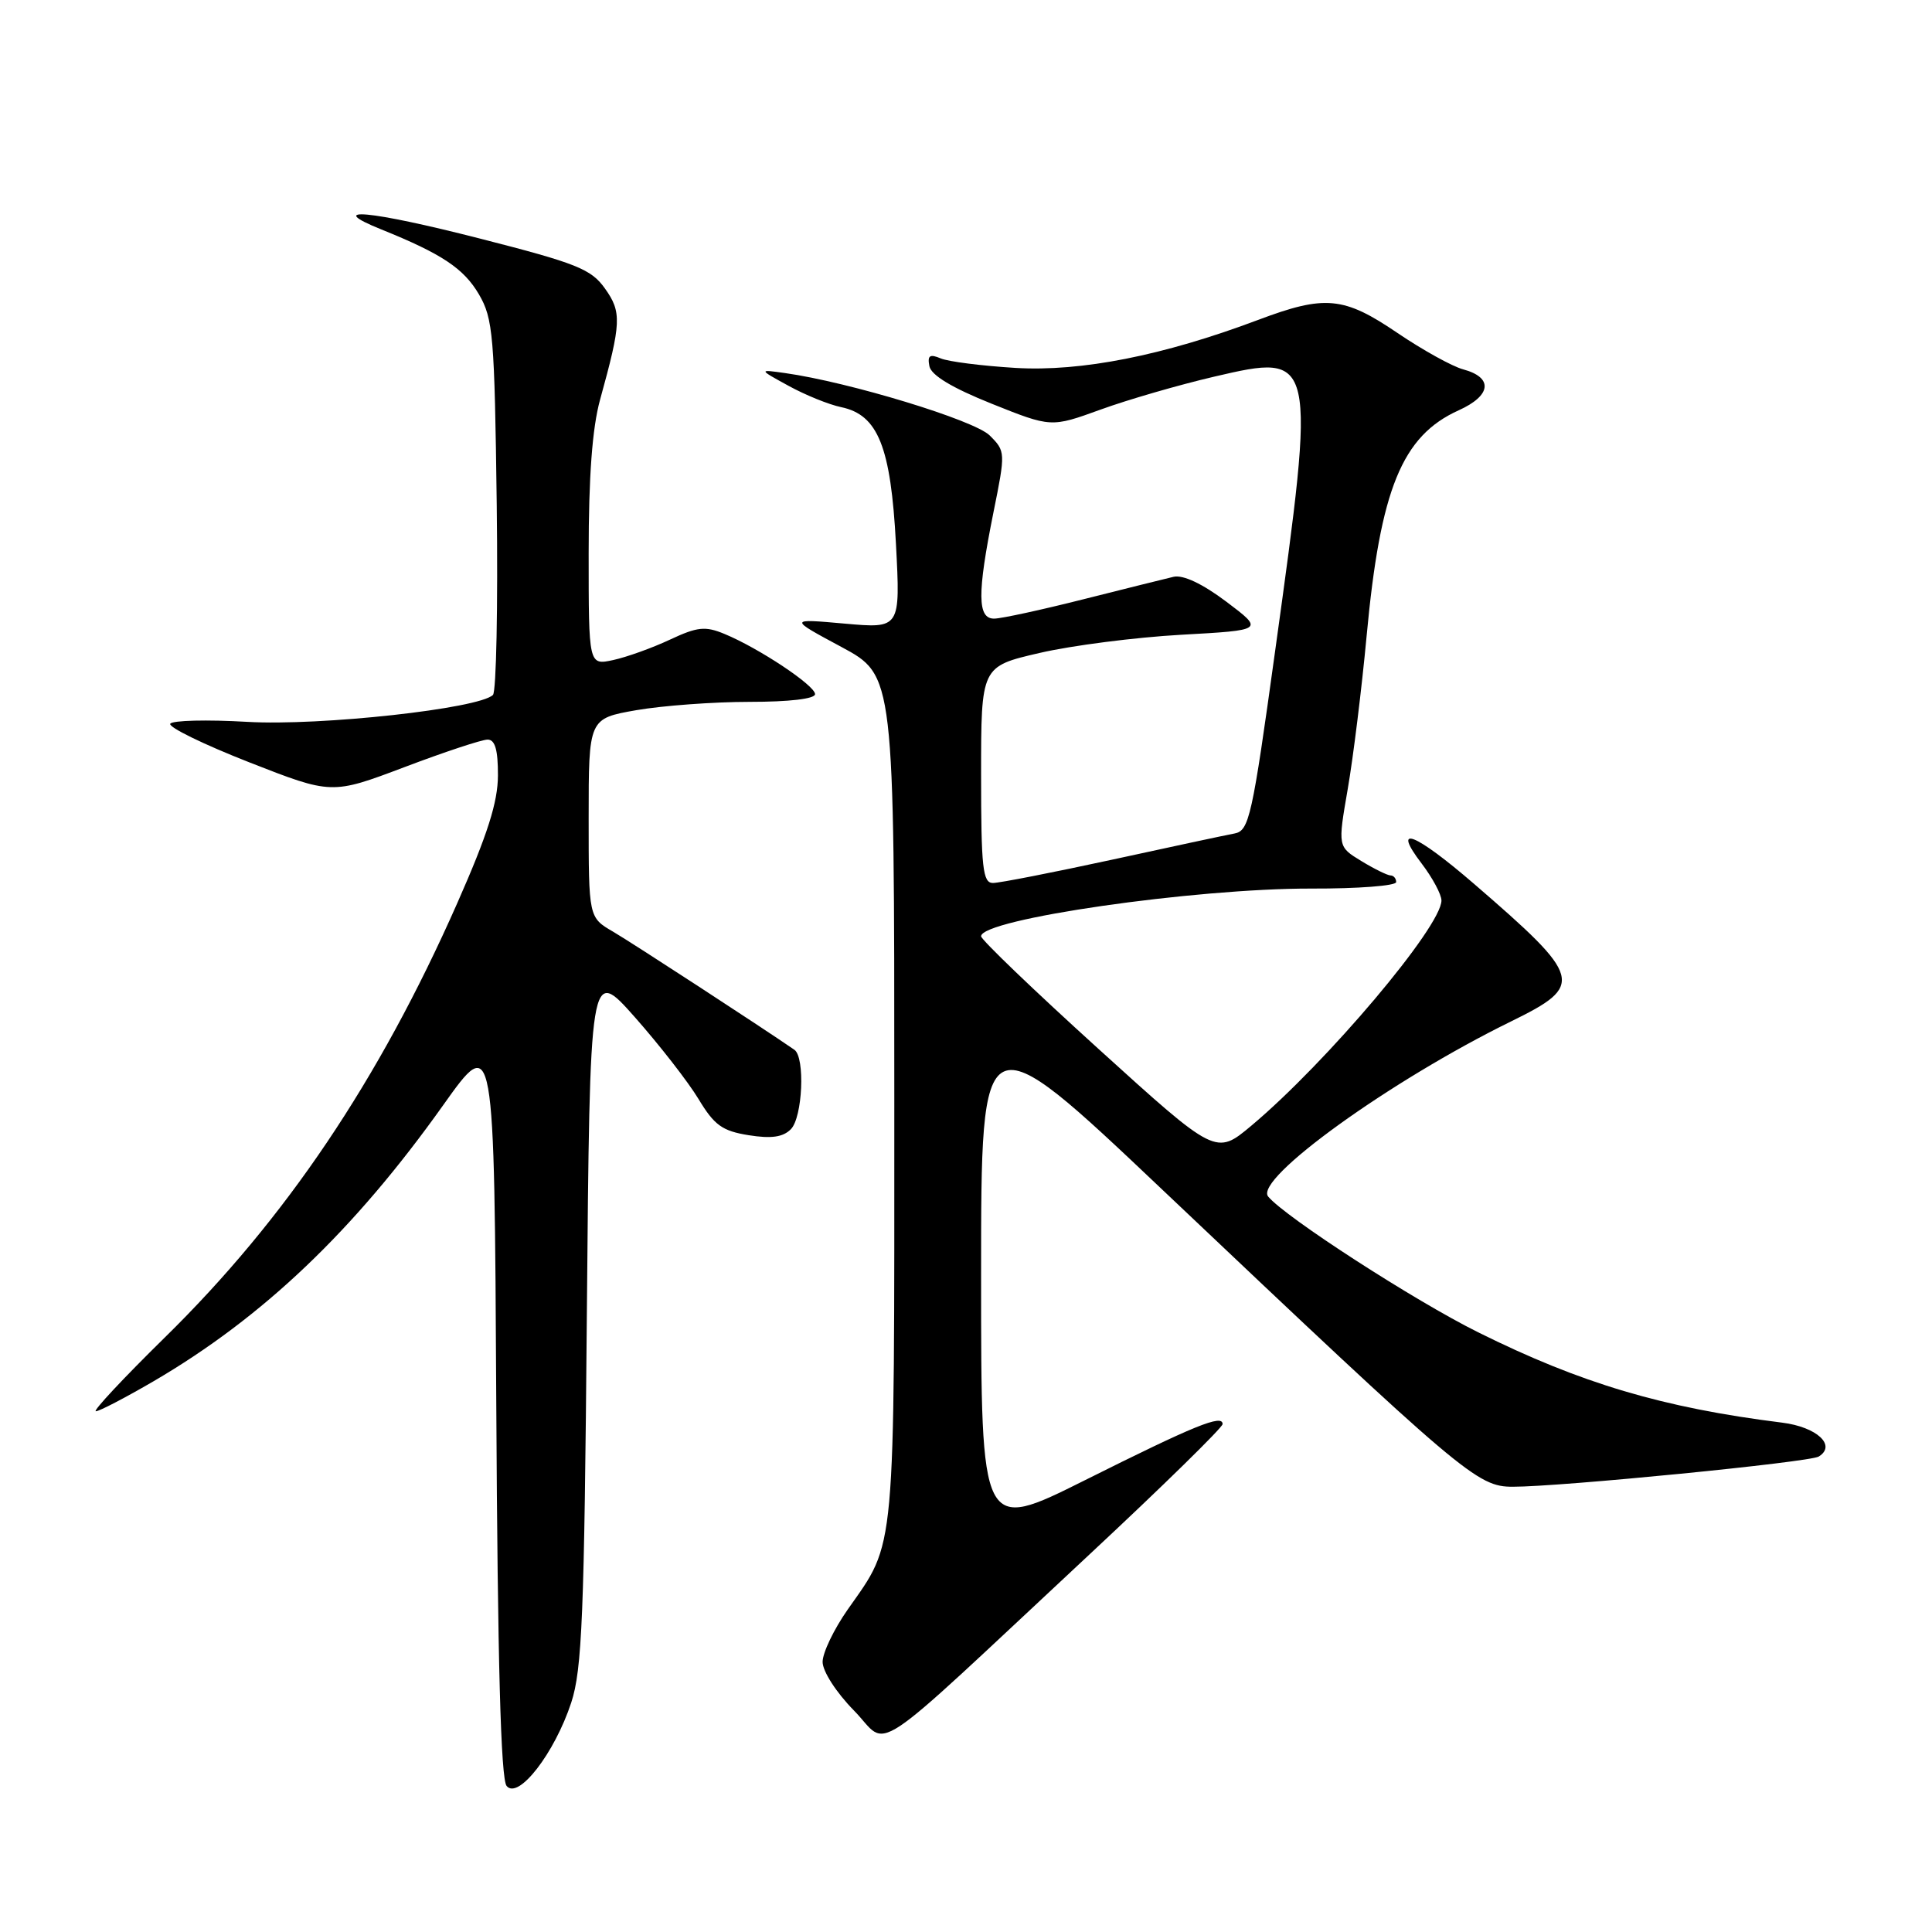 <?xml version="1.0" encoding="UTF-8" standalone="no"?>
<!DOCTYPE svg PUBLIC "-//W3C//DTD SVG 1.1//EN" "http://www.w3.org/Graphics/SVG/1.1/DTD/svg11.dtd" >
<svg xmlns="http://www.w3.org/2000/svg" xmlns:xlink="http://www.w3.org/1999/xlink" version="1.1" viewBox="0 0 256 256">
 <g >
 <path fill="currentColor"
d=" M 75.69 225.61 C 77.13 221.20 77.42 214.13 77.76 174.28 C 78.16 128.06 78.16 128.06 84.12 134.78 C 87.39 138.48 91.19 143.36 92.56 145.63 C 94.65 149.10 95.70 149.86 99.20 150.42 C 102.20 150.90 103.75 150.68 104.79 149.63 C 106.35 148.07 106.70 140.10 105.26 139.10 C 100.76 136.00 83.79 124.95 81.25 123.46 C 78.00 121.57 78.00 121.57 78.00 108.39 C 78.00 95.21 78.00 95.21 84.33 94.10 C 87.81 93.50 94.56 93.00 99.33 93.00 C 104.57 93.00 108.00 92.60 108.00 91.98 C 108.00 90.83 100.57 85.89 96.00 84.00 C 93.45 82.94 92.41 83.05 88.76 84.76 C 86.42 85.86 83.04 87.07 81.25 87.46 C 78.00 88.16 78.00 88.16 78.00 73.30 C 78.00 63.11 78.48 56.72 79.51 52.97 C 82.33 42.77 82.40 41.36 80.16 38.23 C 78.33 35.65 76.43 34.89 63.51 31.59 C 49.01 27.88 42.87 27.31 50.50 30.39 C 58.54 33.63 61.45 35.57 63.46 39.00 C 65.34 42.22 65.53 44.46 65.82 66.88 C 65.99 80.30 65.76 91.63 65.32 92.08 C 63.48 93.90 42.46 96.21 32.78 95.65 C 27.44 95.34 22.84 95.45 22.56 95.90 C 22.29 96.35 26.98 98.64 33.00 101.00 C 43.95 105.29 43.95 105.29 53.59 101.65 C 58.89 99.64 63.85 98.00 64.61 98.00 C 65.60 98.00 65.99 99.36 65.98 102.75 C 65.97 106.29 64.60 110.60 60.59 119.67 C 50.21 143.17 37.84 161.53 21.81 177.25 C 16.35 182.61 12.25 187.00 12.70 187.00 C 13.16 187.00 16.61 185.20 20.37 183.01 C 34.87 174.53 46.92 163.04 58.71 146.46 C 65.50 136.91 65.50 136.91 65.76 186.11 C 65.94 220.24 66.36 235.73 67.13 236.65 C 68.68 238.52 73.48 232.32 75.69 225.61 Z  M 144.32 206.01 C 154.04 196.95 162.00 189.15 162.00 188.70 C 162.00 187.36 158.33 188.85 143.75 196.14 C 130.00 203.01 130.00 203.01 130.00 168.95 C 130.00 134.88 130.00 134.88 154.07 157.69 C 194.03 195.55 195.74 197.00 200.46 197.00 C 206.73 197.01 239.79 193.75 240.99 193.00 C 243.38 191.53 240.75 189.09 236.16 188.51 C 220.31 186.53 209.50 183.31 195.87 176.54 C 187.43 172.35 170.30 161.28 168.04 158.55 C 166.12 156.24 184.23 143.18 200.25 135.33 C 210.00 130.55 209.73 129.56 195.37 117.16 C 187.46 110.33 184.32 109.11 188.38 114.43 C 189.82 116.32 191.00 118.52 191.00 119.32 C 191.00 122.78 175.81 140.77 165.81 149.16 C 161.11 153.09 161.11 153.09 145.56 138.99 C 137.00 131.23 130.00 124.51 130.00 124.06 C 130.00 121.79 158.25 117.71 173.75 117.74 C 179.94 117.76 185.00 117.37 185.00 116.88 C 185.00 116.40 184.66 116.00 184.25 116.00 C 183.84 115.99 182.10 115.14 180.38 114.09 C 177.26 112.19 177.26 112.19 178.58 104.56 C 179.31 100.36 180.44 91.20 181.09 84.21 C 182.90 64.79 185.77 57.76 193.28 54.37 C 197.63 52.41 197.89 50.02 193.87 48.94 C 192.42 48.55 188.51 46.38 185.17 44.12 C 178.05 39.28 175.57 39.05 166.68 42.40 C 154.13 47.12 143.26 49.27 134.55 48.75 C 130.12 48.48 125.67 47.92 124.65 47.49 C 123.20 46.88 122.87 47.10 123.15 48.52 C 123.38 49.72 126.15 51.39 131.39 53.49 C 139.28 56.65 139.28 56.65 145.84 54.27 C 149.44 52.96 156.21 51.00 160.88 49.91 C 174.39 46.76 174.42 46.91 168.96 86.27 C 165.92 108.27 165.52 110.07 163.59 110.44 C 162.44 110.65 155.12 112.22 147.32 113.92 C 139.52 115.61 132.43 117.00 131.57 117.00 C 130.22 117.00 130.00 115.03 130.00 102.65 C 130.00 88.31 130.00 88.31 137.75 86.52 C 142.01 85.53 150.45 84.45 156.50 84.11 C 167.50 83.50 167.50 83.50 162.50 79.73 C 159.32 77.34 156.77 76.14 155.50 76.43 C 154.40 76.69 149.00 78.03 143.50 79.42 C 138.00 80.81 132.71 81.96 131.75 81.97 C 129.50 82.01 129.47 78.68 131.63 67.93 C 133.25 59.92 133.24 59.80 131.14 57.70 C 129.12 55.68 112.54 50.63 104.00 49.43 C 100.50 48.94 100.50 48.94 104.50 51.13 C 106.70 52.34 109.83 53.61 111.46 53.95 C 116.35 54.97 118.04 59.20 118.72 72.10 C 119.31 83.29 119.31 83.29 111.91 82.63 C 104.50 81.97 104.50 81.97 111.50 85.73 C 118.50 89.50 118.50 89.50 118.50 145.50 C 118.50 206.84 118.75 204.12 112.34 213.25 C 110.50 215.87 109.00 219.00 109.00 220.21 C 109.00 221.46 110.81 224.27 113.16 226.66 C 117.98 231.57 114.27 234.03 144.32 206.01 Z "/>
</g>
</svg>